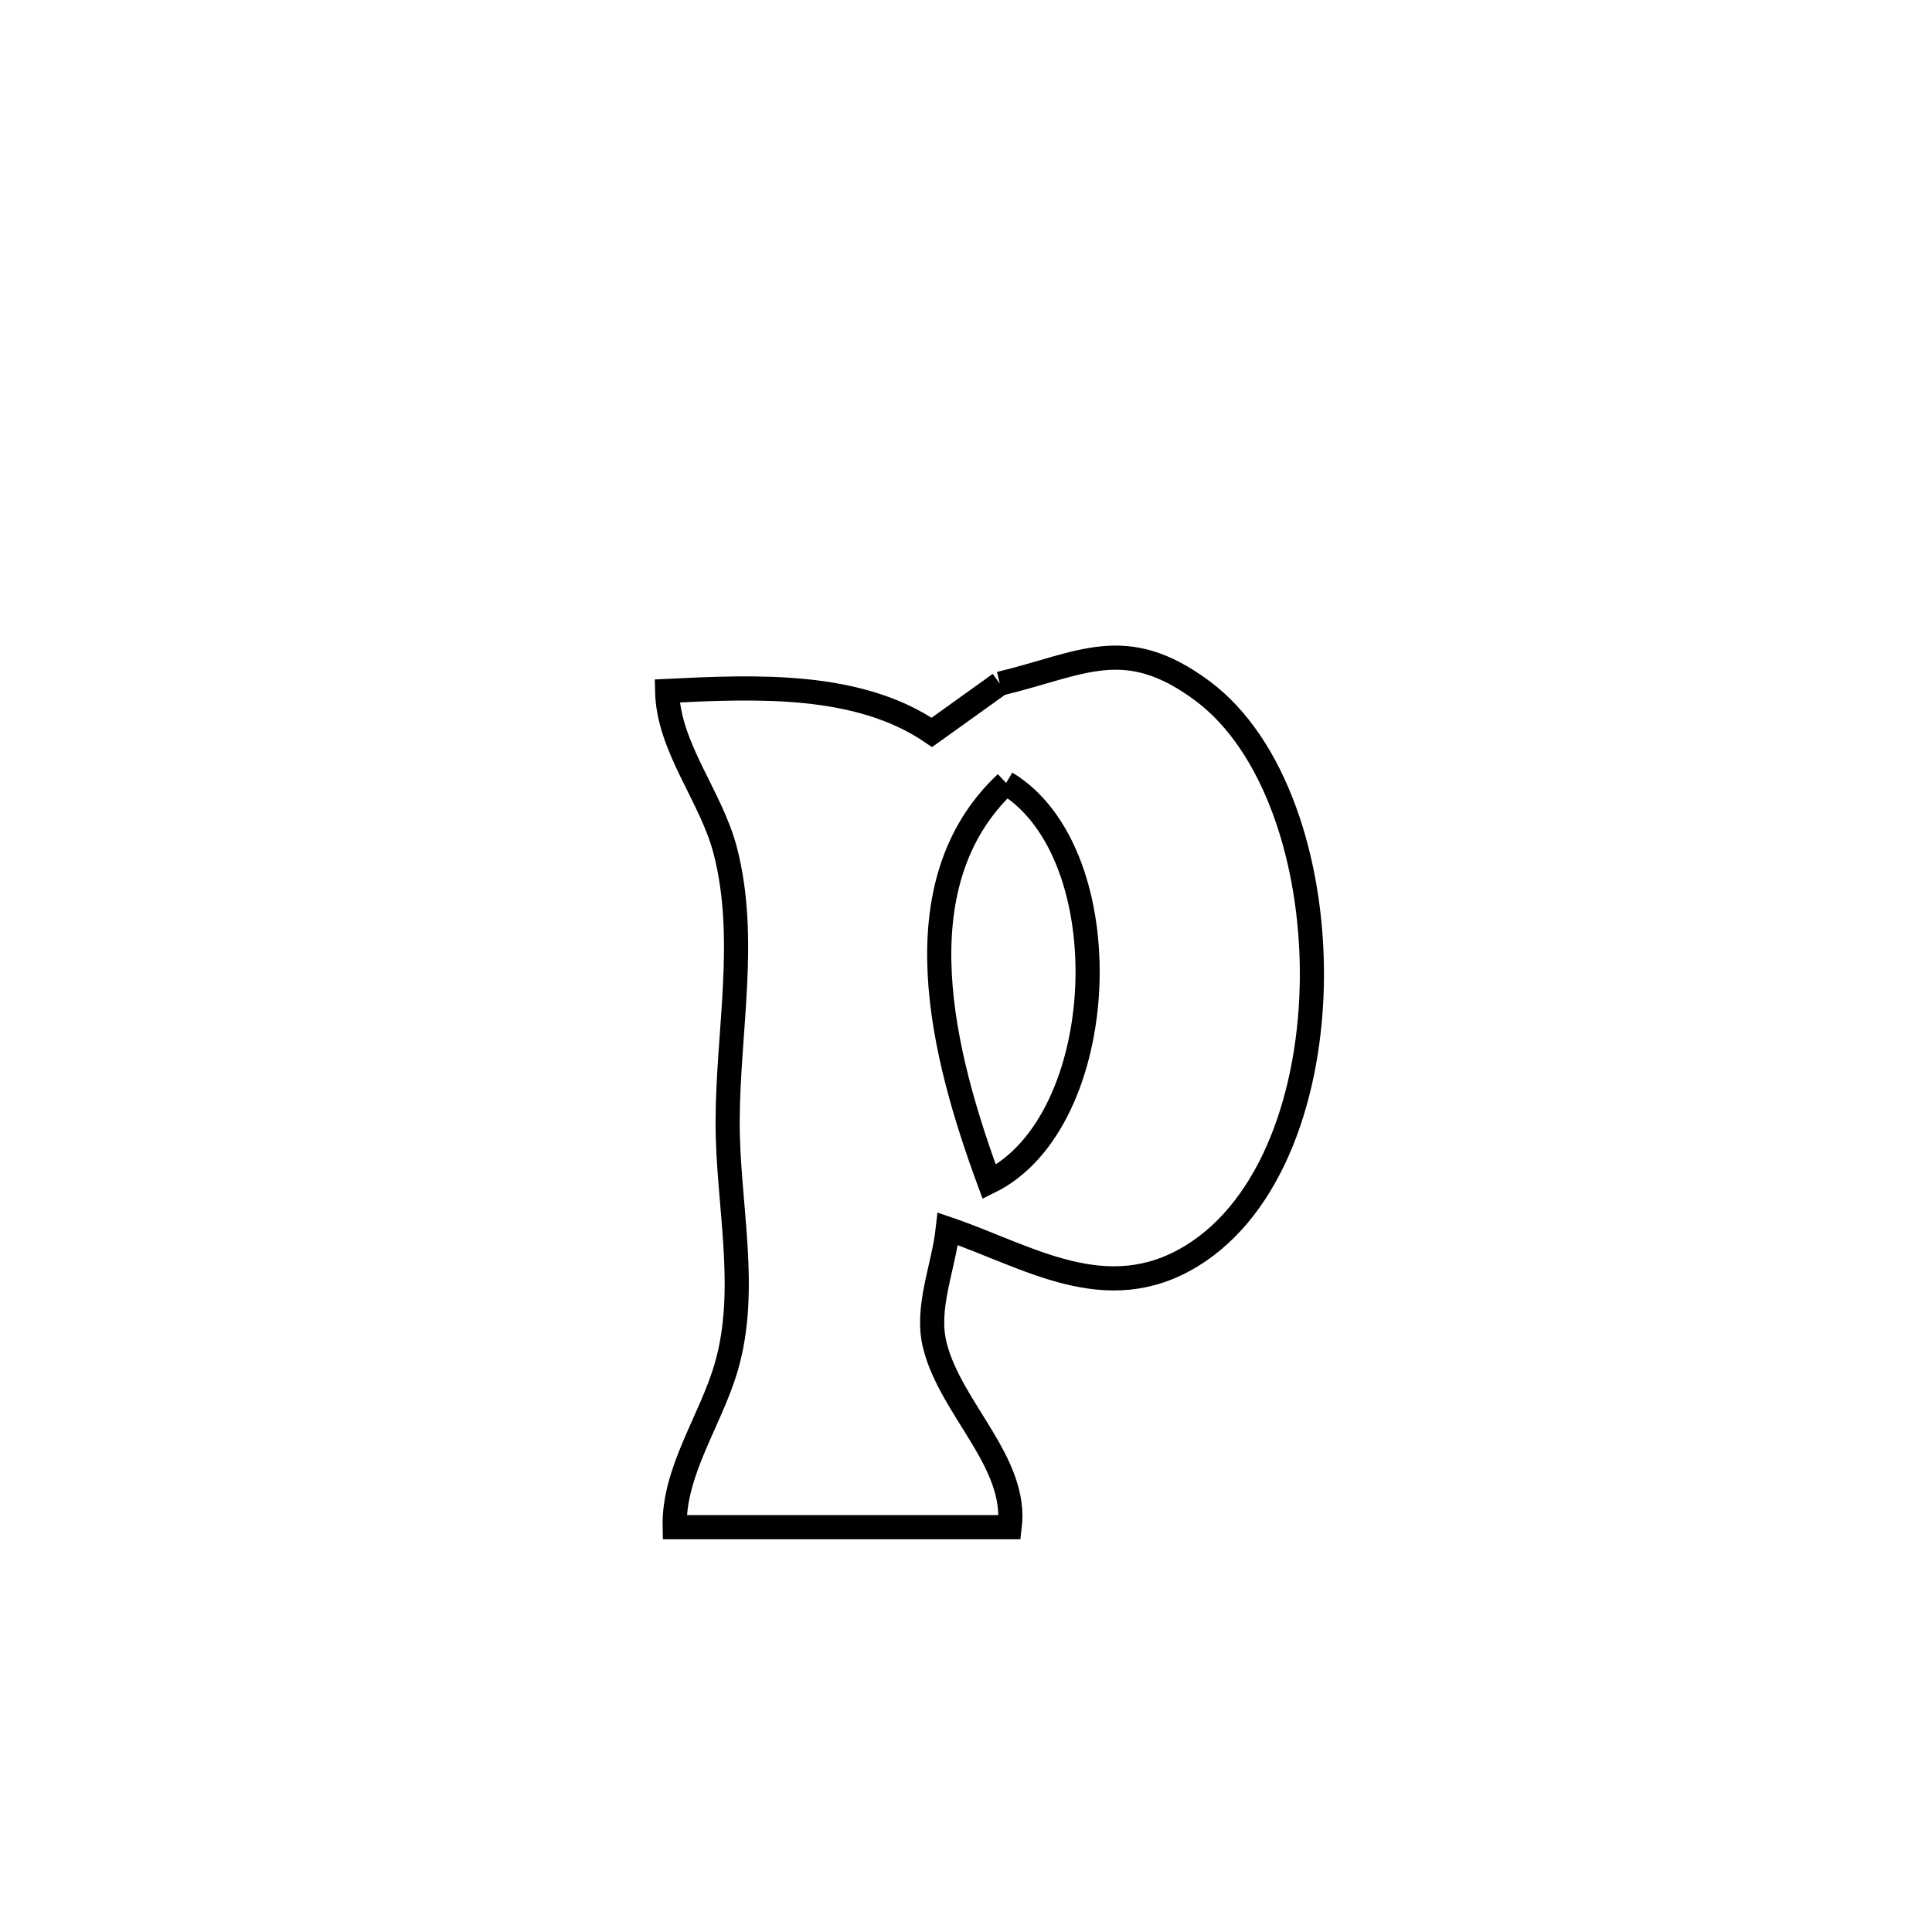 <svg xmlns="http://www.w3.org/2000/svg" viewBox="0.0 0.0 24.0 24.0" height="200px" width="200px"><path fill="none" stroke="black" stroke-width=".3" stroke-opacity="1.0"  filling="0" d="M12.42 8.493 L12.42 8.493 C13.443 8.247 13.975 7.867 14.939 8.584 C15.838 9.254 16.305 10.702 16.297 12.137 C16.288 13.571 15.804 14.991 14.801 15.603 C13.737 16.252 12.769 15.604 11.774 15.265 L11.774 15.265 C11.721 15.75 11.493 16.248 11.615 16.721 C11.816 17.507 12.642 18.166 12.543 18.971 L12.543 18.971 C11.156 18.971 9.769 18.971 8.381 18.971 L8.381 18.971 C8.365 18.278 8.823 17.656 9.019 16.991 C9.308 16.012 9.036 14.95 9.039 13.93 C9.042 12.809 9.291 11.654 9.01 10.569 C8.834 9.887 8.302 9.287 8.287 8.583 L8.287 8.583 C9.396 8.529 10.66 8.473 11.576 9.098 L11.576 9.098 C11.858 8.897 12.139 8.695 12.42 8.493 L12.42 8.493"></path>
<path fill="none" stroke="black" stroke-width=".3" stroke-opacity="1.0"  filling="0" d="M12.498 9.726 L12.498 9.726 C13.948 10.601 13.808 13.938 12.289 14.682 L12.289 14.682 C11.718 13.134 11.149 10.99 12.498 9.726 L12.498 9.726"></path></svg>